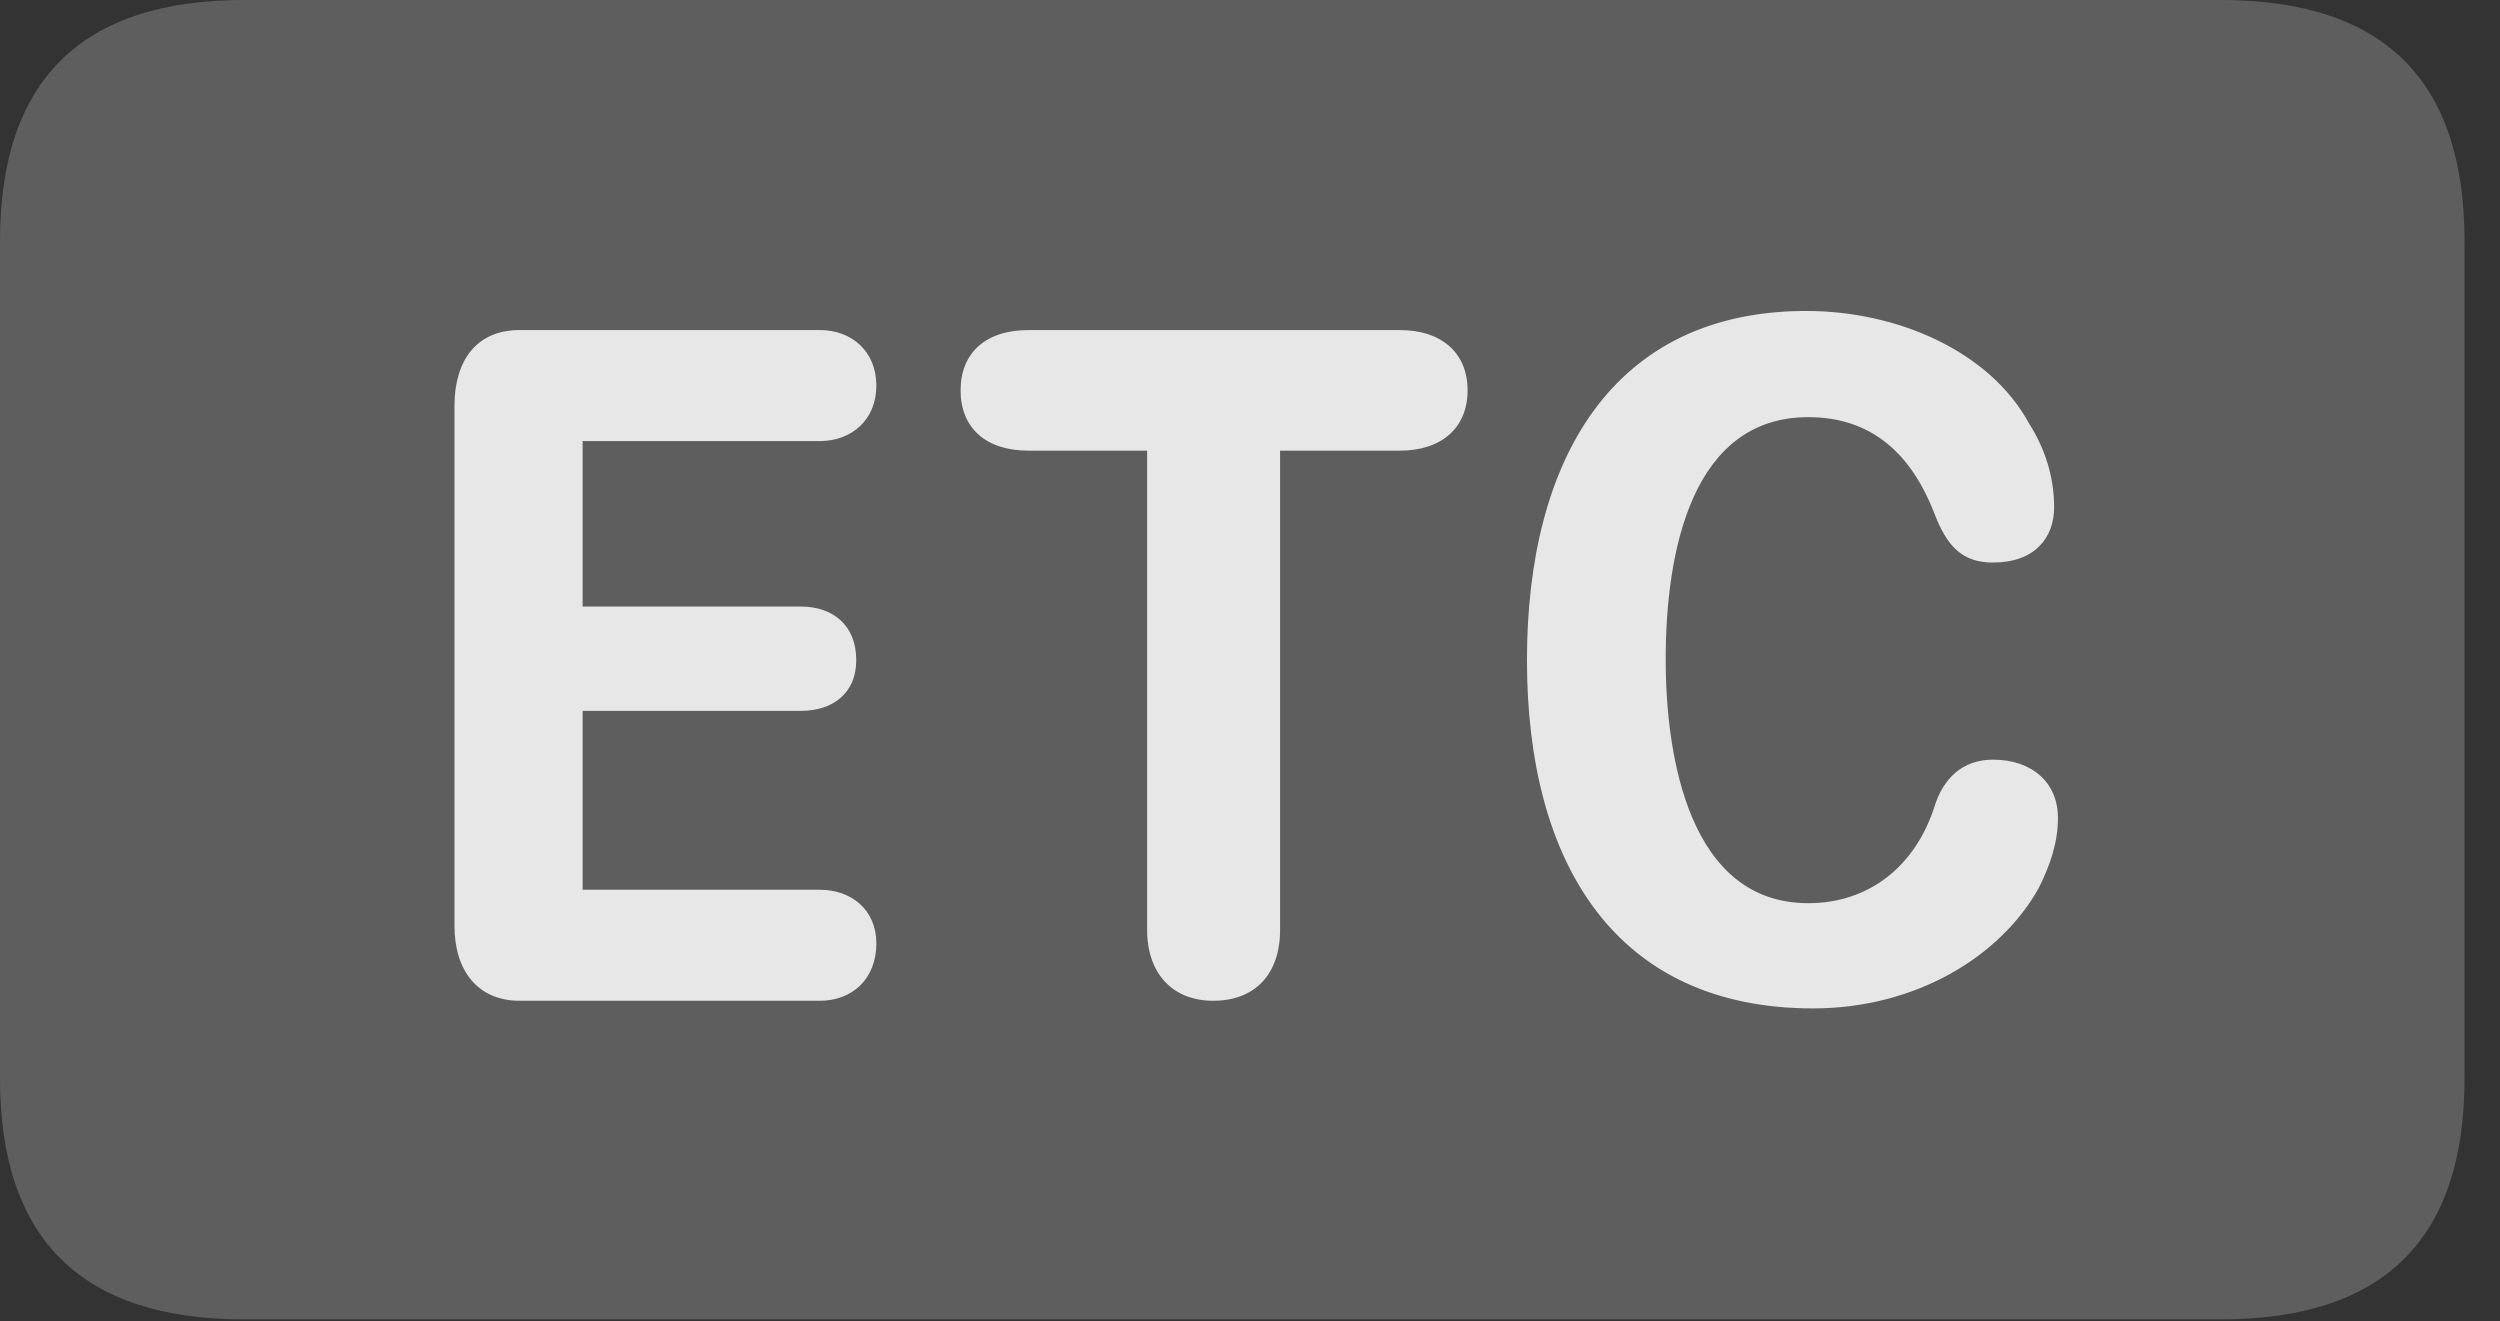 <?xml version="1.0" encoding="UTF-8"?>
<!--Generator: Apple Native CoreSVG 341-->
<!DOCTYPE svg
PUBLIC "-//W3C//DTD SVG 1.1//EN"
       "http://www.w3.org/Graphics/SVG/1.1/DTD/svg11.dtd">
<svg version="1.1" xmlns="http://www.w3.org/2000/svg" xmlns:xlink="http://www.w3.org/1999/xlink" viewBox="0 0 25.518 13.486">
 <rect x="0" y="0" width="25.518" height="13.486" fill="#333333" stroke="none"/>
 <g>
  <rect height="13.486" opacity="0" width="25.518" x="0" y="0"/>
  <path d="M2.49 13.467L22.666 13.467C24.336 13.467 25.156 12.646 25.156 11.006L25.156 2.461C25.156 0.82 24.336 0 22.666 0L2.49 0C0.83 0 0 0.82 0 2.461L0 11.006C0 12.646 0.83 13.467 2.49 13.467Z" fill="white" fill-opacity="0.212"/>
  <path d="M5.303 10.215C4.873 10.215 4.639 9.902 4.639 9.453L4.639 4.141C4.639 3.682 4.863 3.369 5.303 3.369L8.369 3.369C8.691 3.369 8.945 3.584 8.945 3.936C8.945 4.287 8.691 4.502 8.369 4.502L5.947 4.502L5.947 6.191L8.174 6.191C8.496 6.191 8.74 6.377 8.74 6.738C8.74 7.08 8.496 7.256 8.174 7.256L5.947 7.256L5.947 9.082L8.369 9.082C8.691 9.082 8.945 9.287 8.945 9.629C8.945 10 8.691 10.215 8.369 10.215ZM12.383 10.215C11.973 10.215 11.709 9.941 11.709 9.492L11.709 4.6L10.498 4.6C10.059 4.6 9.805 4.365 9.805 3.984C9.805 3.604 10.059 3.369 10.498 3.369L14.287 3.369C14.717 3.369 14.98 3.604 14.98 3.984C14.98 4.365 14.717 4.6 14.287 4.6L13.066 4.6L13.066 9.492C13.066 9.941 12.812 10.215 12.383 10.215ZM18.506 10.293C16.494 10.293 15.586 8.818 15.586 6.738C15.586 4.697 16.455 3.174 18.438 3.174C19.365 3.174 20.312 3.584 20.713 4.326C20.869 4.57 20.967 4.863 20.967 5.176C20.967 5.488 20.771 5.742 20.342 5.742C20.029 5.742 19.873 5.576 19.746 5.244C19.512 4.639 19.111 4.258 18.457 4.258C17.275 4.258 17.002 5.615 17.002 6.729C17.002 7.734 17.246 9.219 18.457 9.219C19.082 9.219 19.551 8.838 19.746 8.232C19.834 7.949 20.029 7.754 20.342 7.754C20.742 7.754 21.006 7.988 21.006 8.35C21.006 8.594 20.928 8.828 20.811 9.062C20.42 9.766 19.551 10.293 18.506 10.293Z" fill="white" fill-opacity="0.85"/>
 </g>
</svg>
